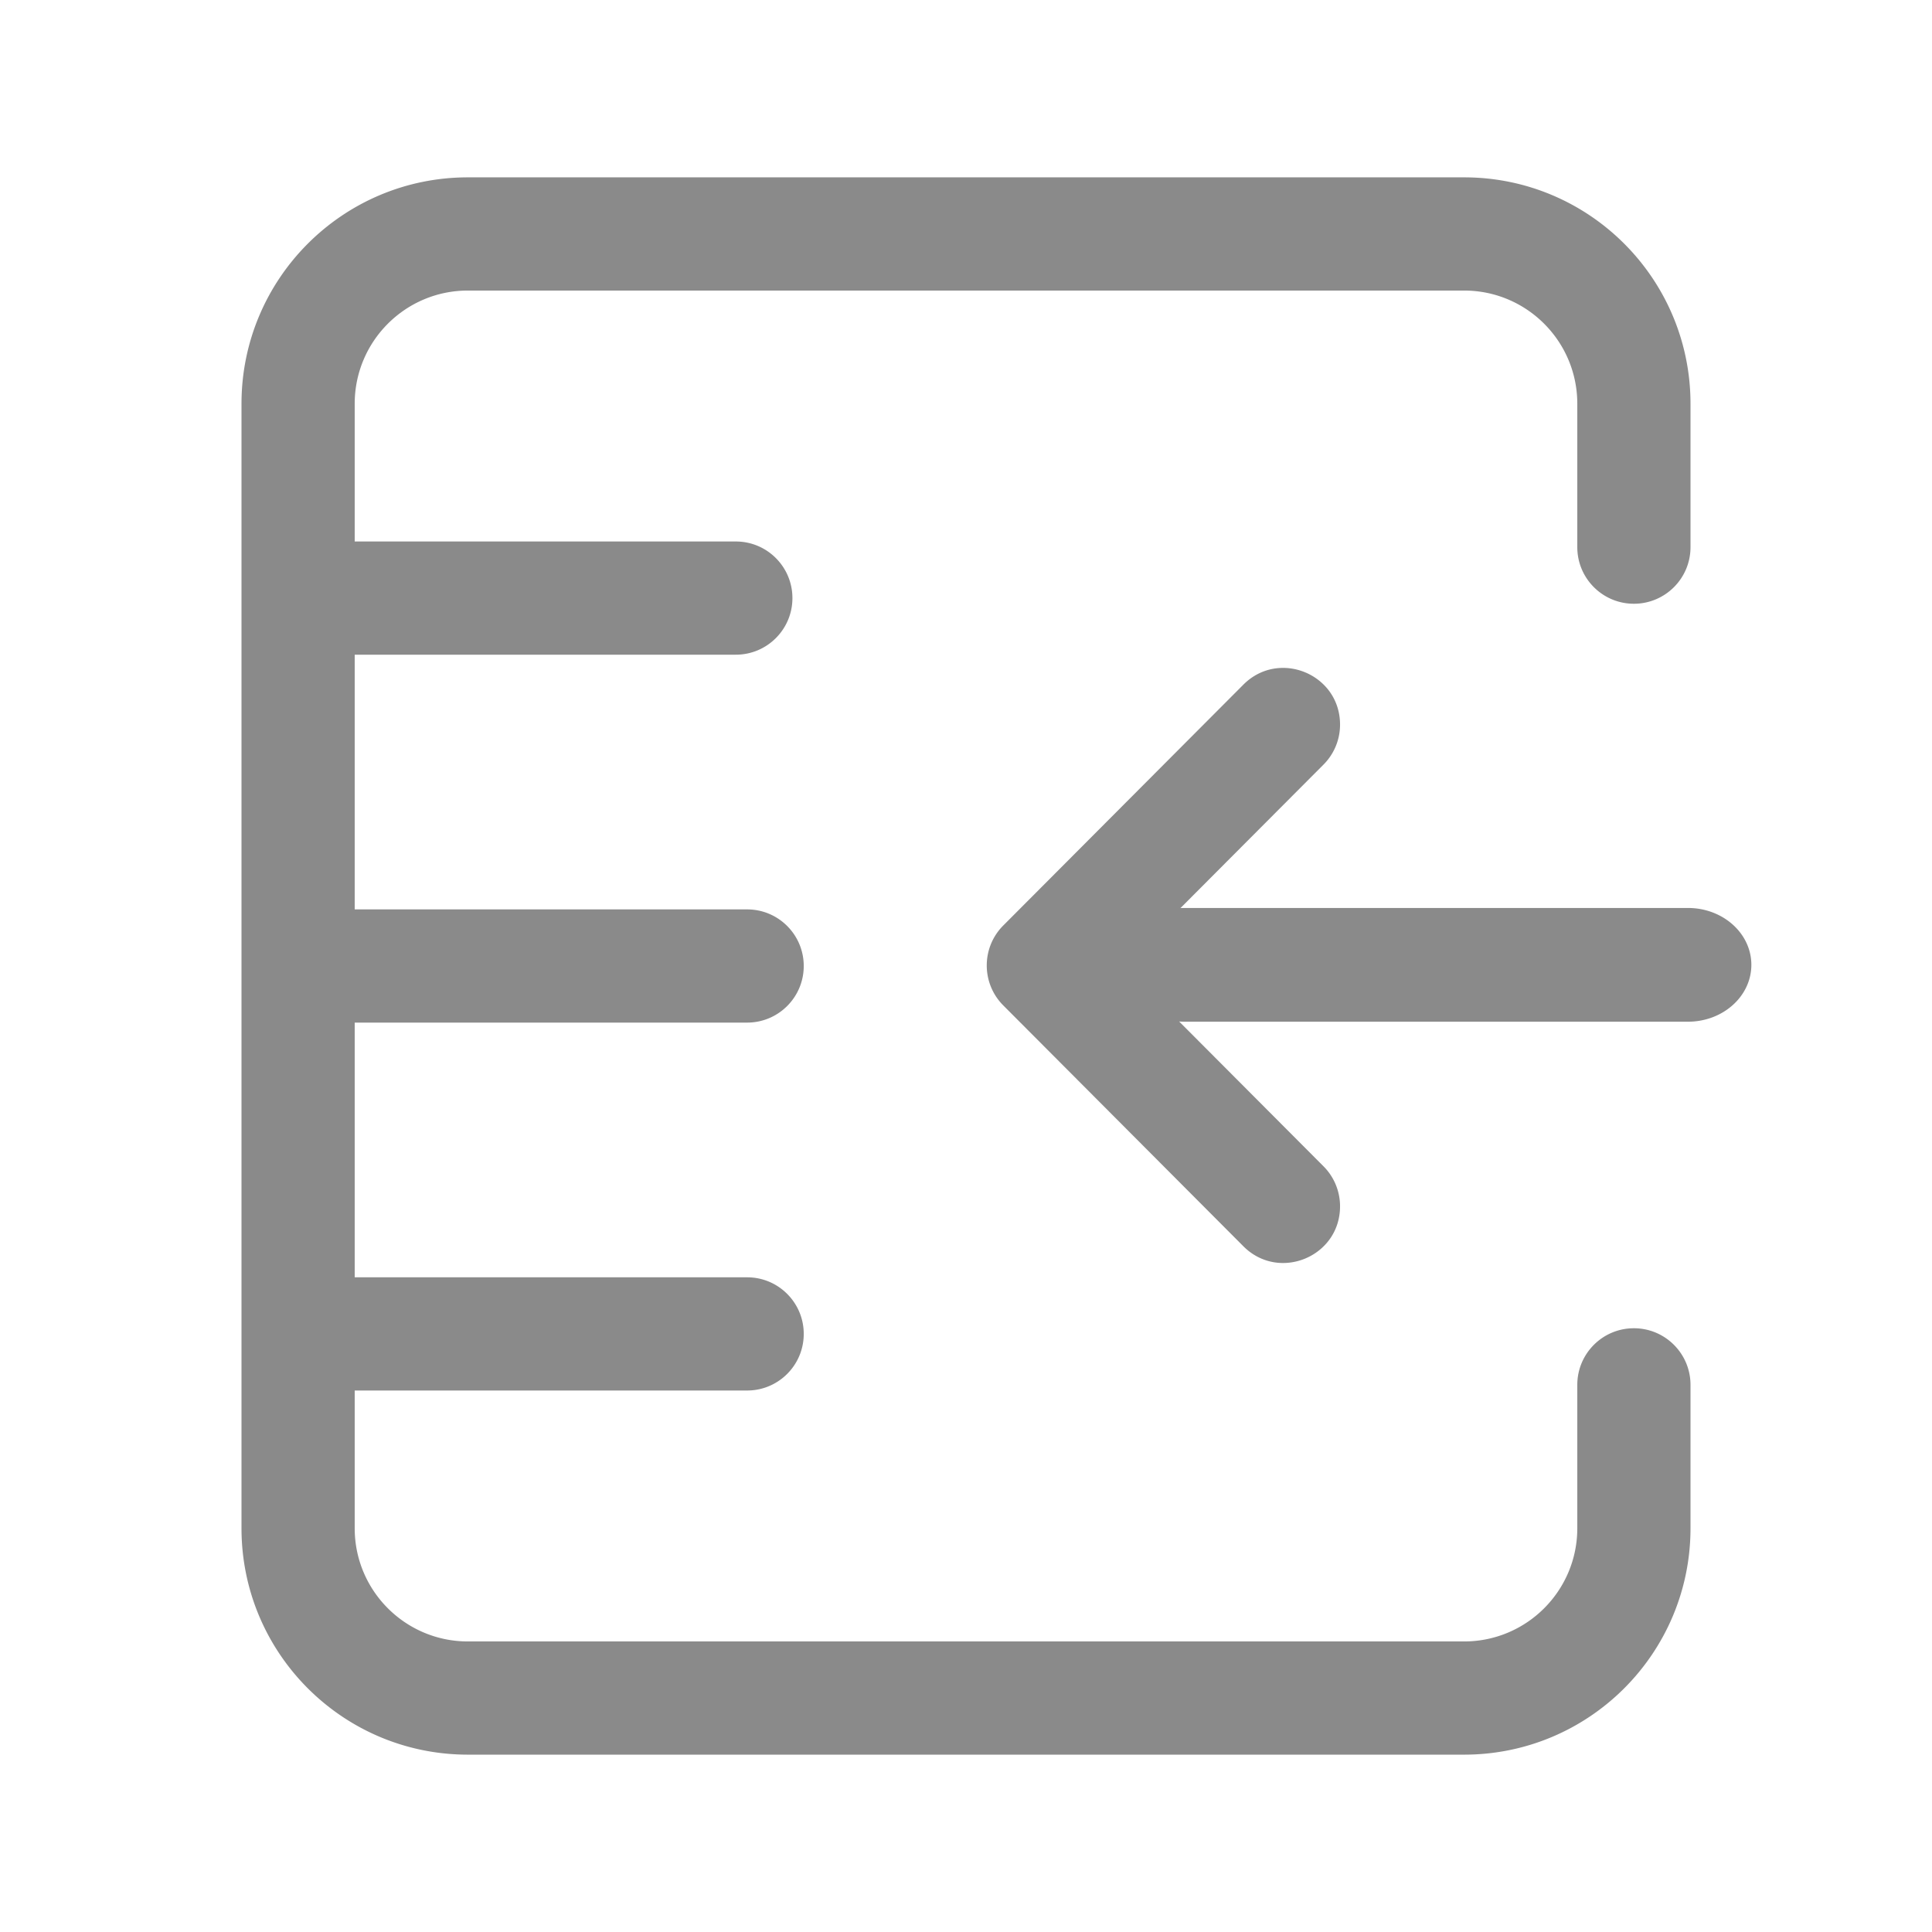 <?xml version="1.0" standalone="no"?><!DOCTYPE svg PUBLIC "-//W3C//DTD SVG 1.1//EN" "http://www.w3.org/Graphics/SVG/1.1/DTD/svg11.dtd"><svg t="1712831262307" class="icon" viewBox="0 0 1024 1024" version="1.1" xmlns="http://www.w3.org/2000/svg" p-id="8868" xmlns:xlink="http://www.w3.org/1999/xlink" width="64" height="64"><path d="M896 214c0-66.274-53.726-120-120-120H248c-66.274 0-120 53.726-120 120v596c0 66.274 53.726 120 120 120h528c66.274 0 120-53.726 120-120v-76c0-16.569-13.431-30-30-30-16.569 0-30 13.431-30 30v76c0 33.137-26.863 60-60 60H248c-33.137 0-60-26.863-60-60v-73h208c16.569 0 30-13.431 30-30 0-16.569-13.431-30-30-30H188V542h208c16.569 0 30-13.431 30-30 0-16.569-13.431-30-30-30H188V347h202c16.569 0 30-13.431 30-30 0-16.569-13.431-30-30-30H188v-73c0-33.137 26.863-60 60-60h528c33.137 0 60 26.863 60 60v76c0 16.569 13.431 30 30 30 16.569 0 30-13.431 30-30v-76zM710.254 384.06c0-26.749-32.36-40.124-51.246-21.18L531.754 490.529c-11.672 11.708-11.672 30.653 0 42.361l127.254 127.649c18.886 18.944 51.246 5.569 51.246-21.18a30.002 30.002 0 0 0-8.754-21.181l-76.526-76.763c0.948 0.072 1.906 0.108 2.874 0.108h266.813c18.553 0 33.593-13.494 33.593-30.14s-15.04-30.14-33.593-30.14H627.848c-0.731 0-1.457 0.021-2.177 0.062l75.829-76.064a30.002 30.002 0 0 0 8.754-21.181z" p-id="8869" fill="#8a8a8a"></path></svg>